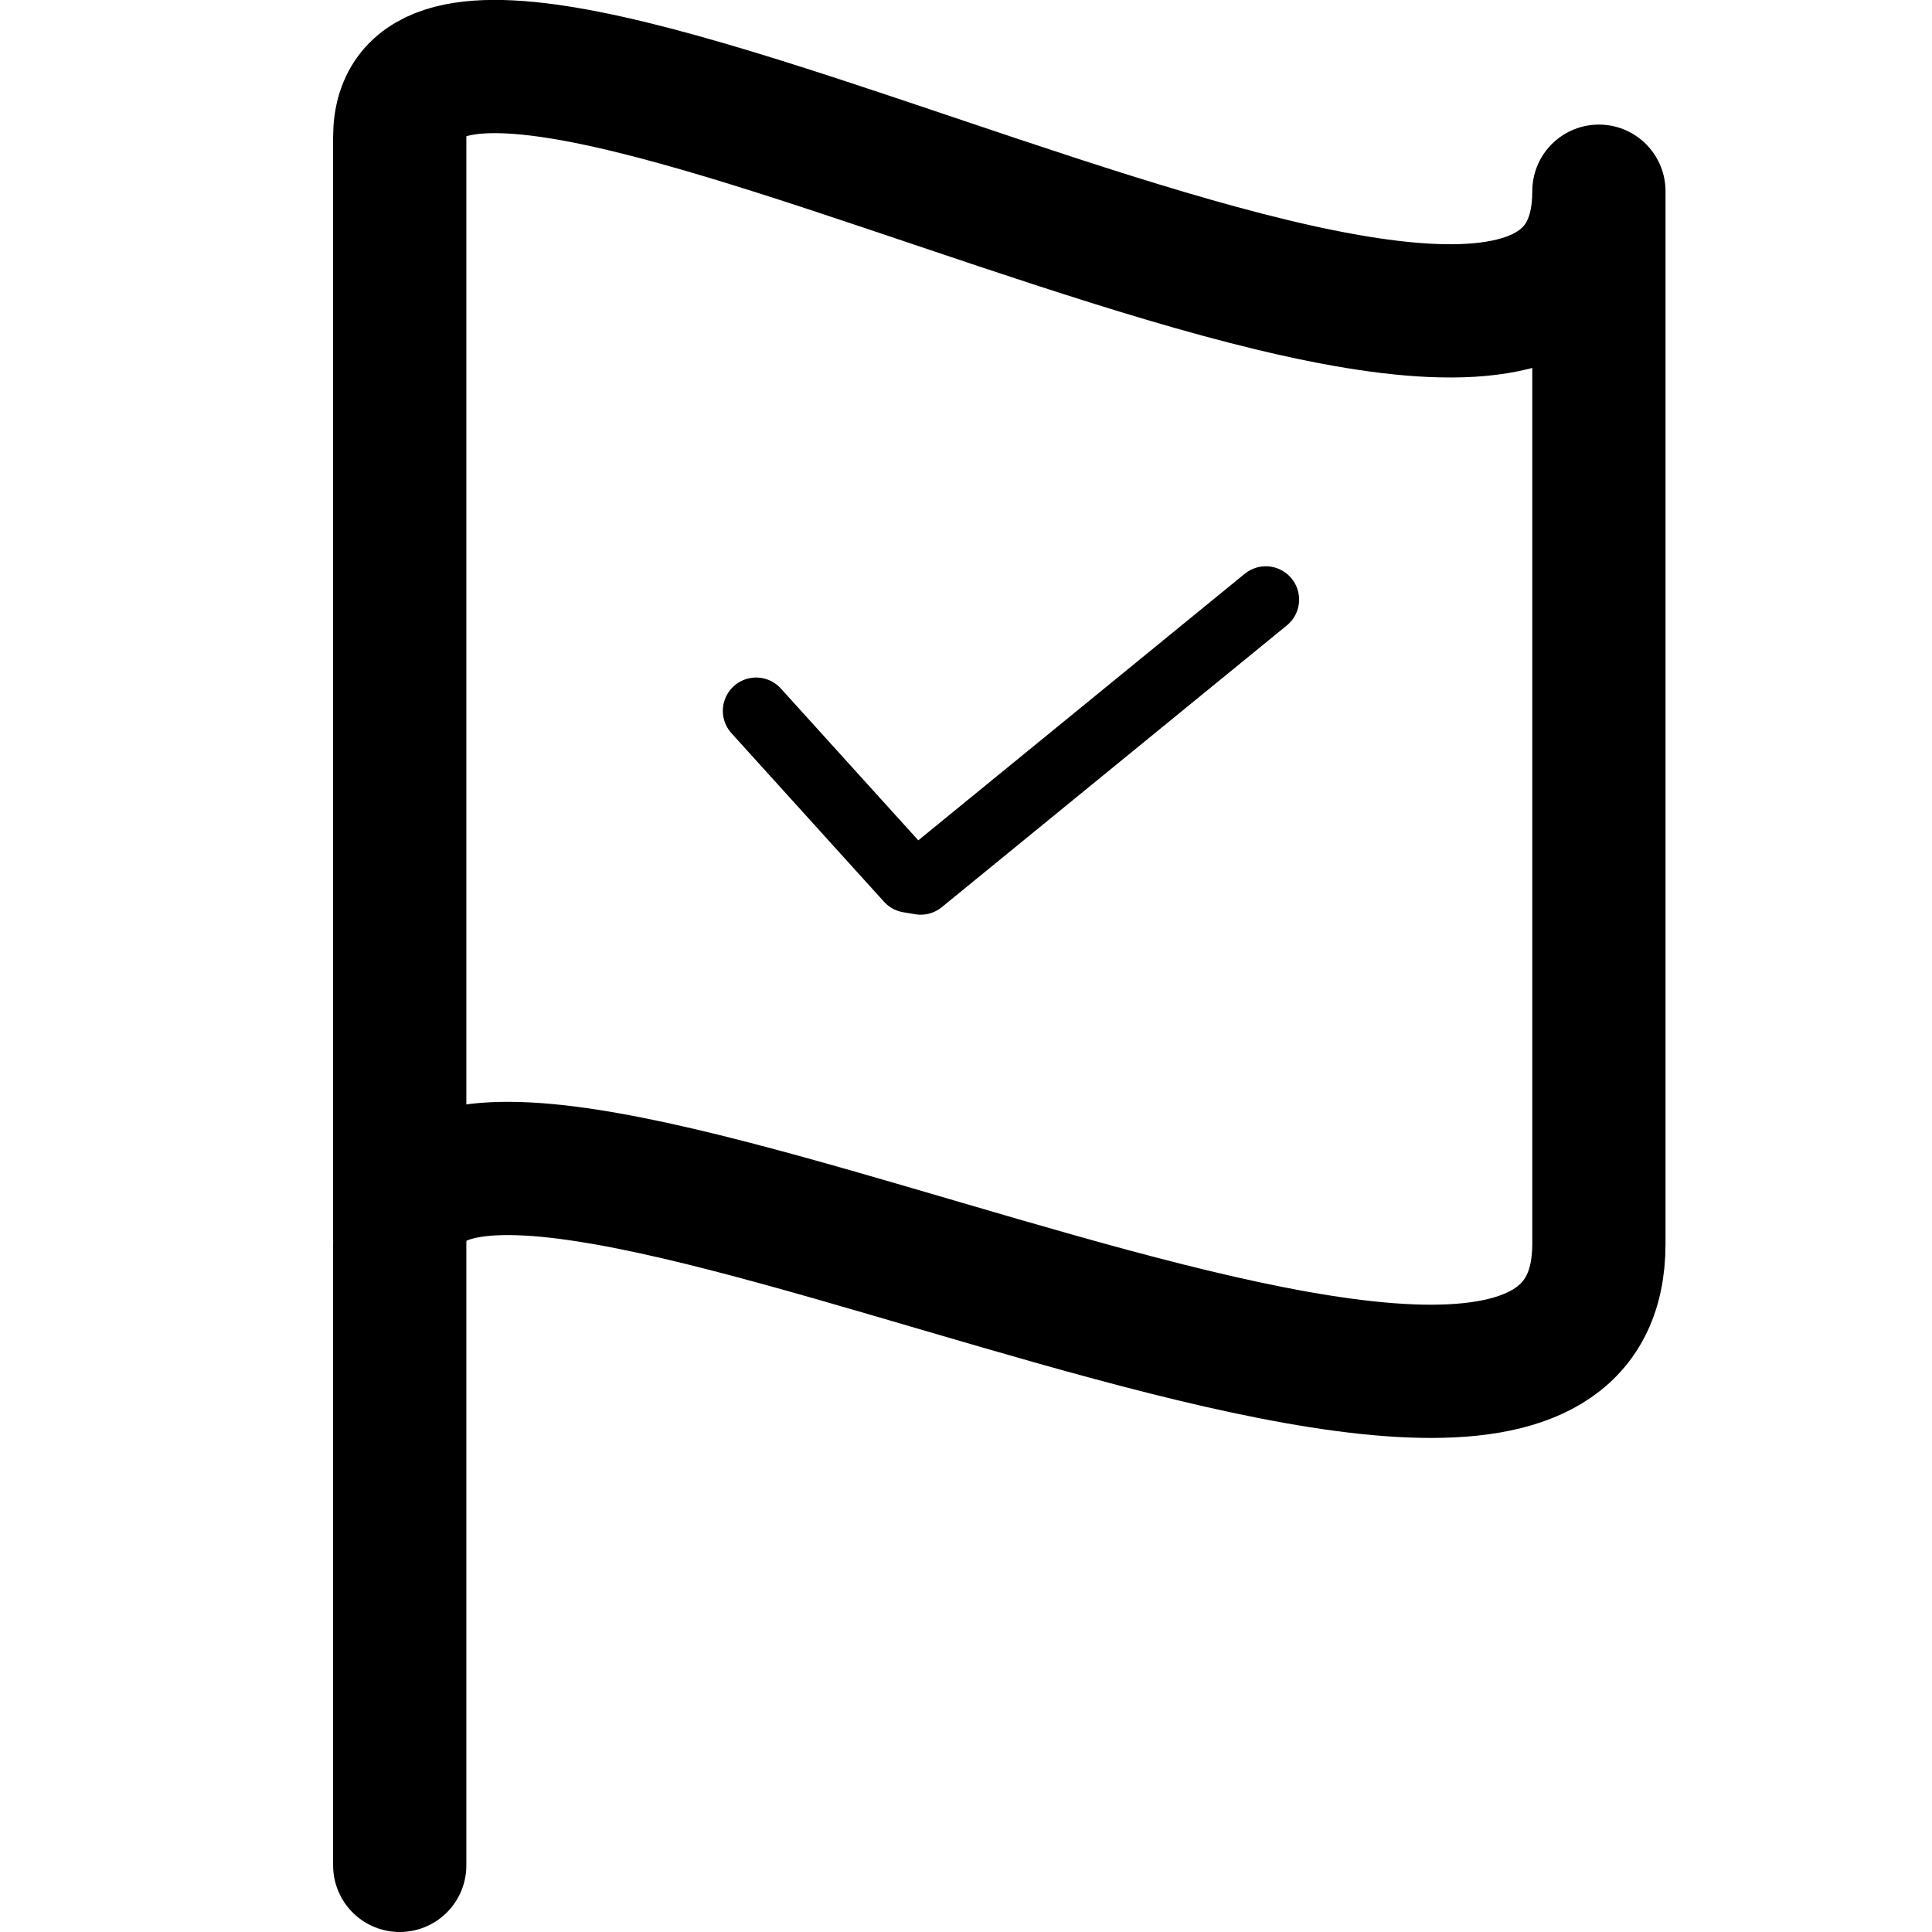 <svg id="Layer_1" data-name="Layer 1" xmlns="http://www.w3.org/2000/svg" viewBox="0 0 29 29"><defs><style>.cls-1,.cls-2{fill:none;stroke:#000;stroke-linecap:round;stroke-linejoin:round;}.cls-2{stroke-width:2px;}</style></defs><polyline class="cls-1" points="19 9 13.82 13.23 13.64 13.2 11.35 10.67"/><path class="cls-2" d="M6,18.61V2.06c0-4.42,18,6.78,18,.81v15.8h0c0,6-18-4.43-18,0V28"/></svg>